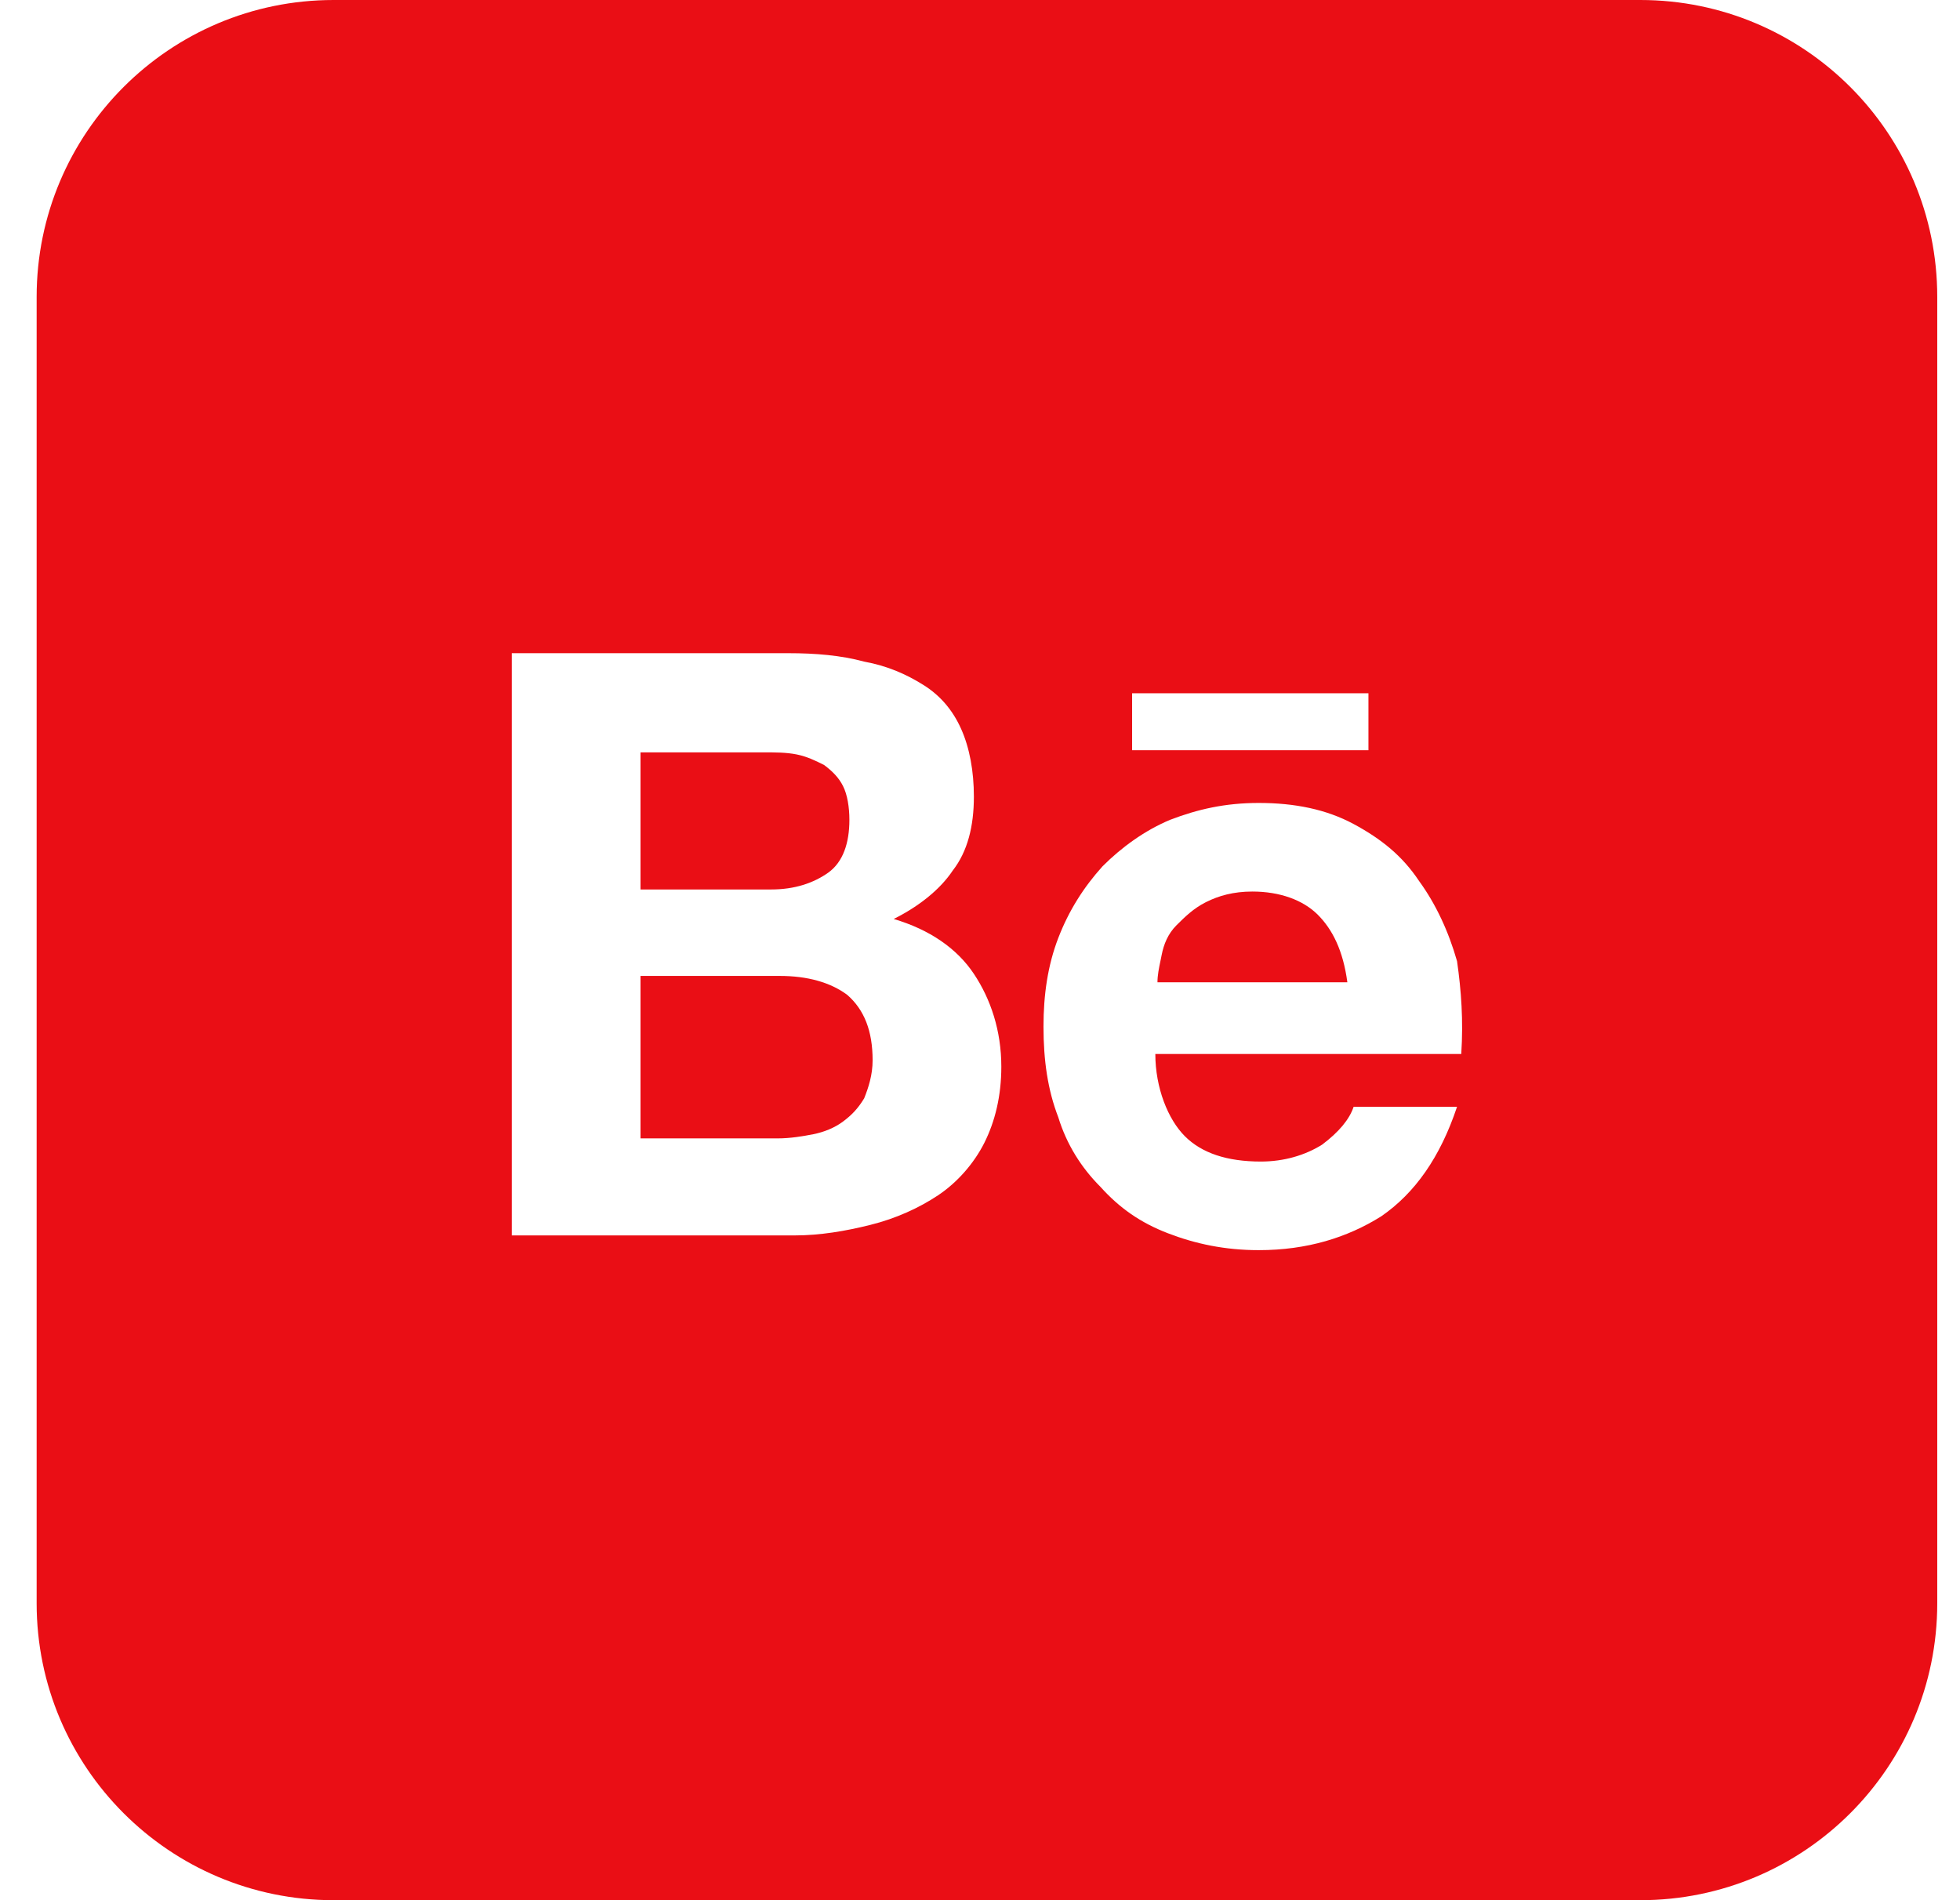 <svg width="33" height="32" viewBox="0 0 33 32" fill="none" xmlns="http://www.w3.org/2000/svg">
<path d="M13.946 14.695C13.697 14.872 13.377 14.979 12.987 14.979H10.784V12.67H12.845C13.058 12.67 13.235 12.67 13.413 12.705C13.591 12.741 13.733 12.812 13.875 12.883C14.017 12.989 14.123 13.096 14.194 13.238C14.266 13.38 14.301 13.593 14.301 13.806C14.301 14.197 14.194 14.517 13.946 14.695Z" fill="#EA0E15"/>
<path d="M13.697 19.1C13.52 19.135 13.306 19.171 13.093 19.171H10.784V16.435H13.129C13.591 16.435 13.981 16.542 14.266 16.755C14.55 17.004 14.692 17.359 14.692 17.856C14.692 18.105 14.621 18.318 14.55 18.496C14.443 18.673 14.337 18.78 14.194 18.887C14.052 18.993 13.875 19.064 13.697 19.1Z" fill="#EA0E15"/>
<path d="M21.086 15.014C21.548 15.014 21.939 15.156 22.188 15.405C22.436 15.654 22.614 16.009 22.685 16.542H19.488C19.488 16.424 19.512 16.306 19.541 16.169C19.547 16.14 19.553 16.11 19.559 16.08C19.594 15.902 19.665 15.725 19.807 15.583C19.95 15.441 20.092 15.299 20.305 15.192C20.518 15.085 20.767 15.014 21.086 15.014Z" fill="#EA0E15"/>
<path fill-rule="evenodd" clip-rule="evenodd" d="M5.617 0C2.856 0 0.617 2.239 0.617 5V27C0.617 29.761 2.856 32 5.617 32H27.617C30.379 32 32.617 29.761 32.617 27V5C32.617 2.239 30.379 0 27.617 0H5.617ZM14.55 11.142C14.159 11.036 13.733 11 13.271 11H8.617V20.805H13.377C13.804 20.805 14.23 20.734 14.656 20.627C15.083 20.521 15.473 20.343 15.793 20.13C16.113 19.917 16.397 19.597 16.575 19.242C16.752 18.887 16.859 18.46 16.859 17.963C16.859 17.359 16.681 16.826 16.397 16.4C16.113 15.973 15.651 15.654 15.047 15.476C15.473 15.263 15.829 14.979 16.042 14.659C16.291 14.339 16.397 13.913 16.397 13.416C16.397 12.989 16.326 12.599 16.184 12.279C16.042 11.959 15.829 11.71 15.544 11.533C15.26 11.355 14.941 11.213 14.55 11.142ZM21.228 19.561C20.66 19.561 20.234 19.419 19.95 19.135C19.665 18.851 19.452 18.318 19.452 17.75H24.603C24.639 17.181 24.603 16.684 24.532 16.187C24.39 15.689 24.177 15.227 23.893 14.837C23.609 14.41 23.253 14.126 22.791 13.877C22.33 13.629 21.797 13.522 21.193 13.522C20.625 13.522 20.163 13.629 19.701 13.806C19.275 13.984 18.884 14.268 18.564 14.588C18.244 14.943 17.996 15.334 17.818 15.796C17.64 16.258 17.569 16.755 17.569 17.288C17.569 17.856 17.64 18.354 17.818 18.815C17.96 19.277 18.209 19.668 18.529 19.988C18.848 20.343 19.203 20.592 19.665 20.769C20.127 20.947 20.625 21.053 21.193 21.053C22.01 21.053 22.685 20.84 23.253 20.485C23.822 20.094 24.248 19.49 24.532 18.638H22.791C22.72 18.851 22.543 19.064 22.259 19.277C21.974 19.455 21.619 19.561 21.228 19.561ZM23.04 11.675H19.061V12.634H23.04V11.675Z" fill="#EA0E15"/>
</svg>
